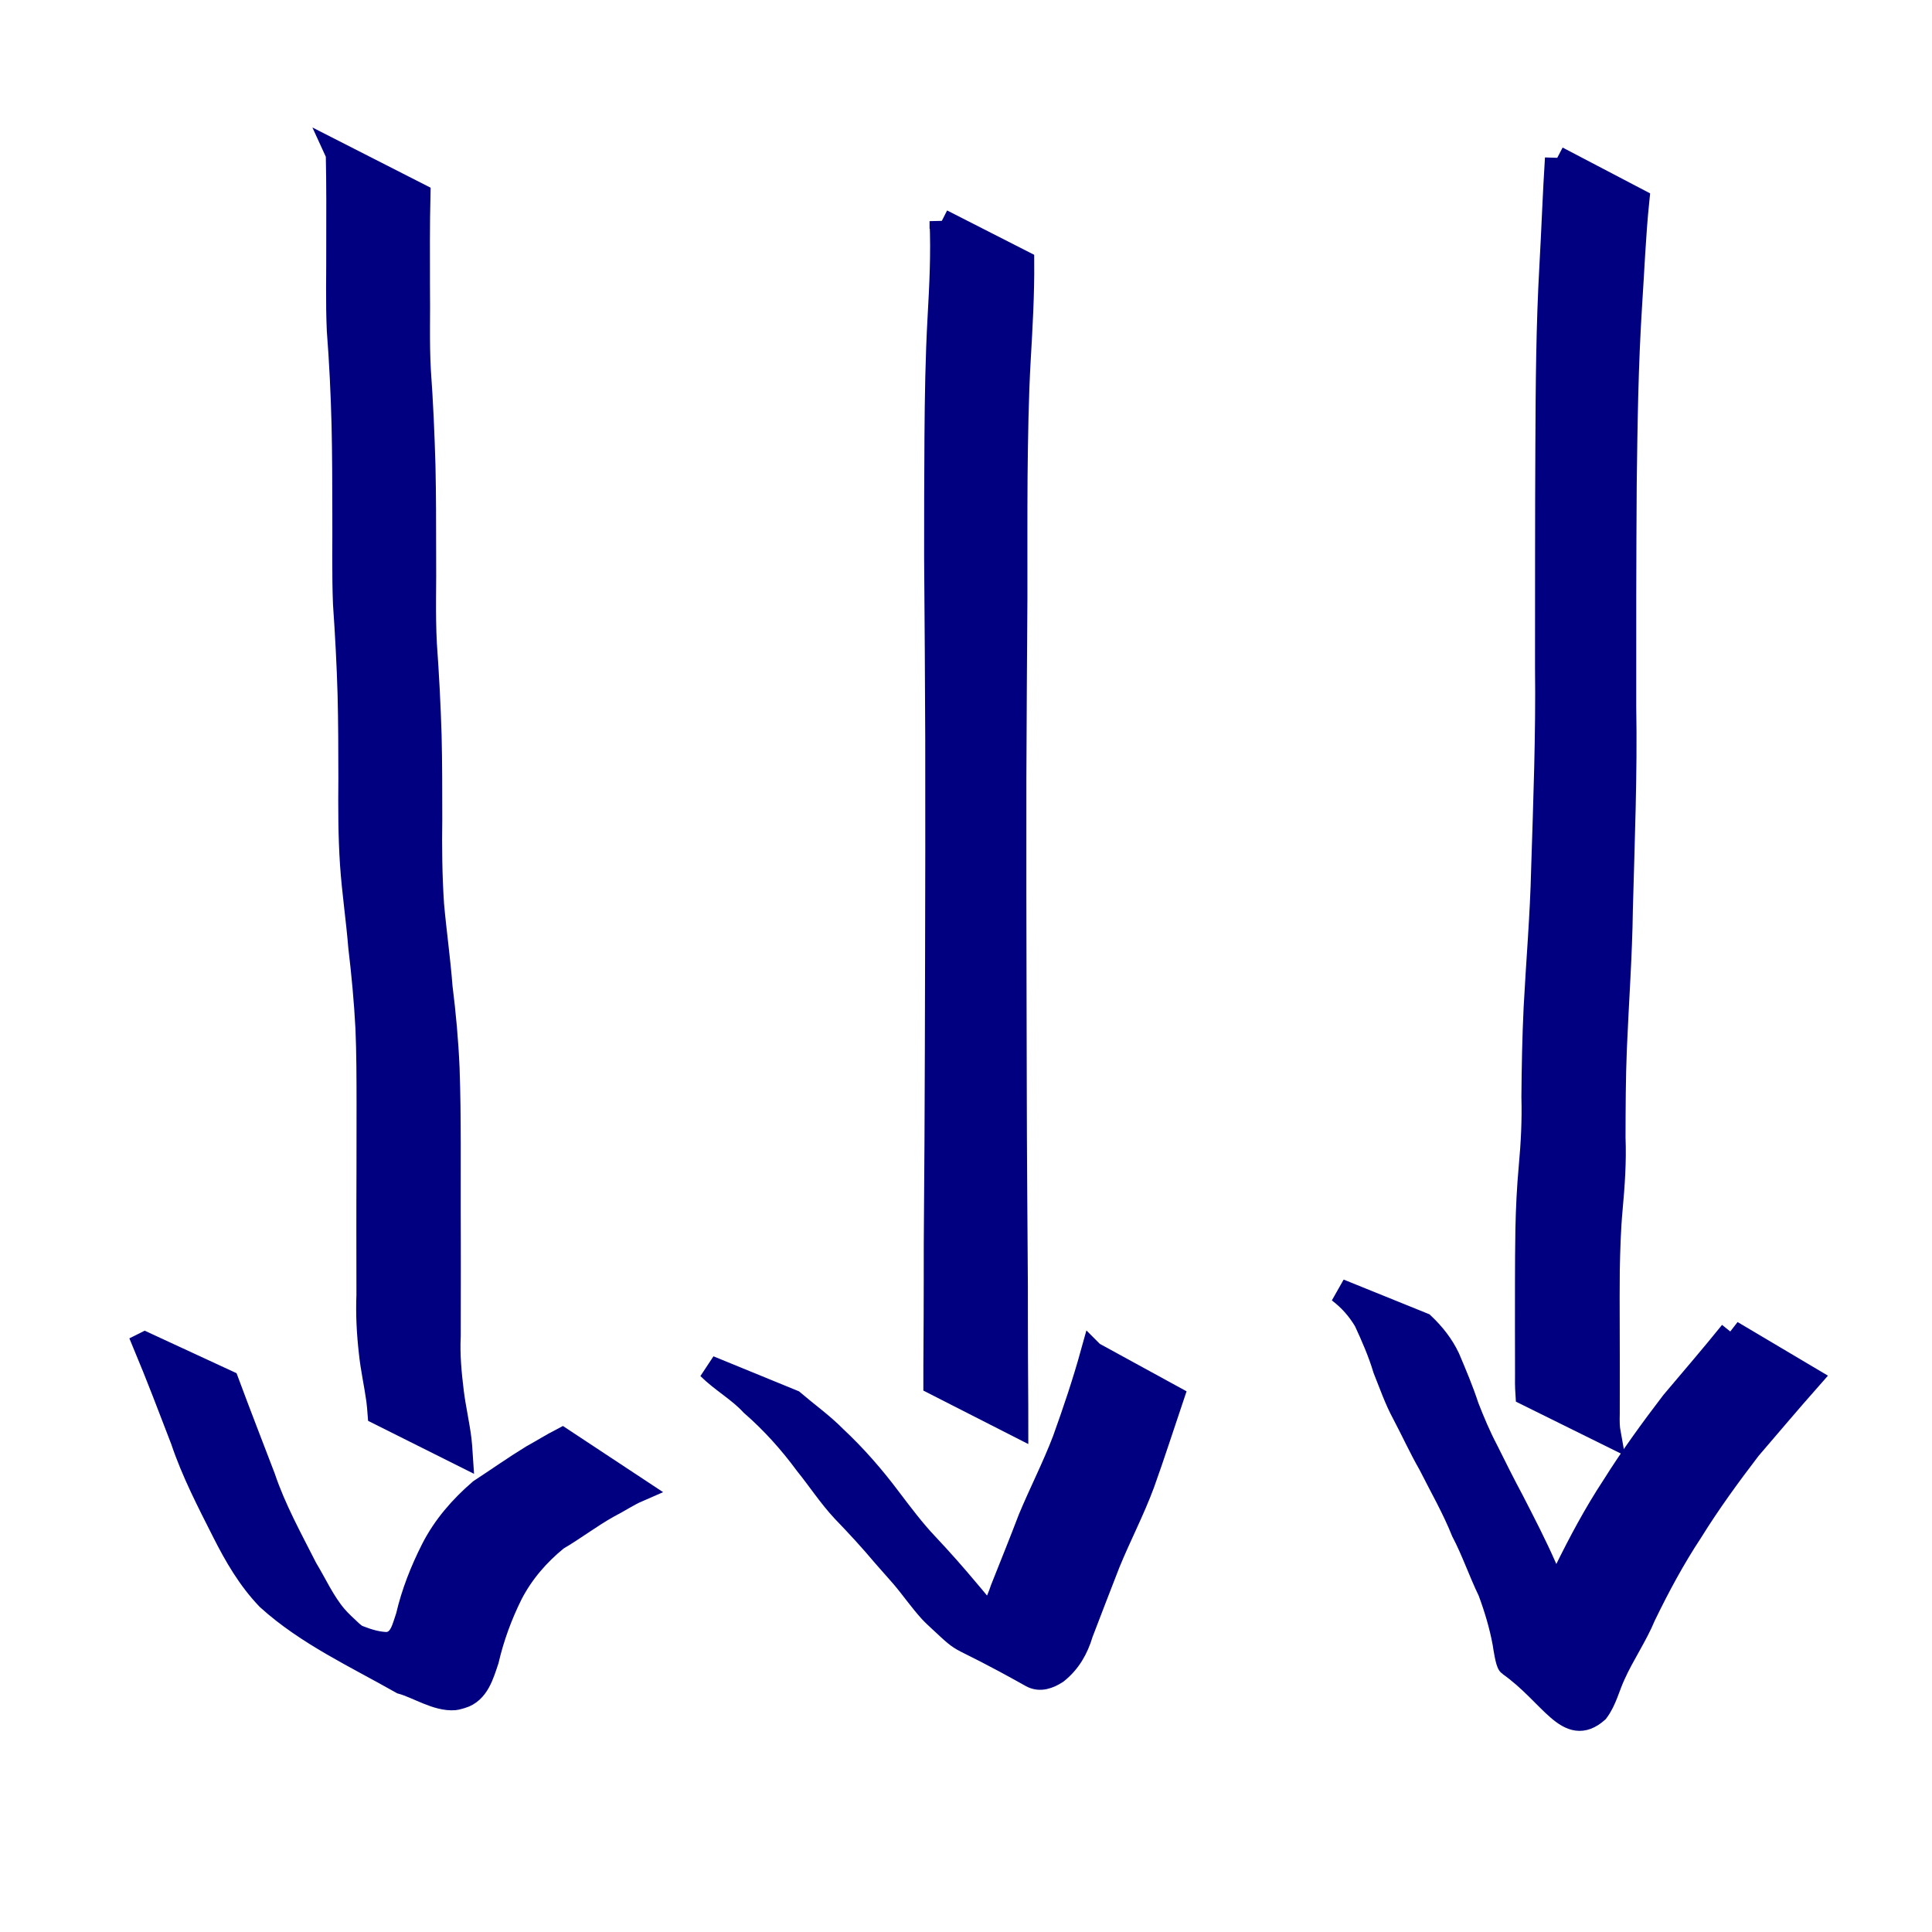 <?xml version="1.0" encoding="UTF-8" standalone="no"?>
<!-- Created with Inkscape (http://www.inkscape.org/) -->

<svg
   xmlns:dc="http://purl.org/dc/elements/1.1/"
   xmlns:cc="http://creativecommons.org/ns#"
   xmlns:rdf="http://www.w3.org/1999/02/22-rdf-syntax-ns#"
   xmlns:svg="http://www.w3.org/2000/svg"
   xmlns="http://www.w3.org/2000/svg"
   xmlns:sodipodi="http://sodipodi.sourceforge.net/DTD/sodipodi-0.dtd"
   xmlns:inkscape="http://www.inkscape.org/namespaces/inkscape"
   width="80"
   height="80"
   id="svg2"
   version="1.1"
   inkscape:version="0.48.0 r9654"
   sodipodi:docname="t0.svg">
  <defs
     id="defs4" />
  <sodipodi:namedview
     id="base"
     pagecolor="#ffffff"
     bordercolor="#666666"
     borderopacity="1.0"
     inkscape:pageopacity="0.0"
     inkscape:pageshadow="2"
     inkscape:zoom="3.959798"
     inkscape:cx="28.841519"
     inkscape:cy="42.61459"
     inkscape:document-units="px"
     inkscape:current-layer="layer1"
     showgrid="false"
     inkscape:window-width="1920"
     inkscape:window-height="1002"
     inkscape:window-x="0"
     inkscape:window-y="25"
     inkscape:window-maximized="1" />
  <g
     inkscape:label="Layer 1"
     inkscape:groupmode="layer"
     id="layer1"
     transform="translate(0,-972.362)">
    <path
       style="fill:#000080;stroke:#000080"
       id="path3443"
       d="m 13.99,978.741 c 0.028,1.256 0.021,2.513 0.019,3.769 0.006,1.178 -0.03,2.356 0.023,3.533 0.101,1.302 0.163,2.605 0.197,3.91 0.028,1.221 0.03,2.442 0.032,3.663 0.008,1.251 -0.023,2.503 0.027,3.753 0.087,1.255 0.155,2.511 0.191,3.768 0.028,1.151 0.031,2.303 0.032,3.455 -0.01,1.189 -0.012,2.376 0.068,3.563 0.078,1.144 0.25,2.277 0.342,3.42 0.133,1.117 0.238,2.236 0.297,3.36 0.044,1.036 0.044,2.073 0.046,3.11 4.31e-4,0.941 -0.002,1.882 -0.003,2.822 -0.002,0.814 -0.007,1.627 -0.005,2.441 0.004,0.893 0.004,1.786 0.003,2.679 -0.032,0.793 0.009,1.579 0.099,2.367 0.067,0.663 0.217,1.313 0.308,1.973 0.04,0.369 0.023,0.186 0.052,0.548 0,0 3.354,1.678 3.354,1.678 l 0,0 c -0.025,-0.376 -0.01,-0.186 -0.046,-0.569 -0.082,-0.662 -0.236,-1.311 -0.318,-1.973 -0.095,-0.777 -0.17,-1.548 -0.129,-2.333 -3.44e-4,-0.892 -0.001,-1.784 0.003,-2.676 0.002,-0.815 -0.003,-1.63 -0.004,-2.445 8.99e-4,-0.942 0.001,-1.883 6.18e-4,-2.825 -0.002,-1.044 -0.011,-2.087 -0.048,-3.13 -0.048,-1.127 -0.15,-2.25 -0.291,-3.369 -0.087,-1.144 -0.251,-2.278 -0.352,-3.421 -0.078,-1.179 -0.091,-2.357 -0.074,-3.539 -0.001,-1.155 9.34e-4,-2.31 -0.028,-3.465 -0.038,-1.26 -0.105,-2.519 -0.195,-3.777 -0.067,-1.244 -0.016,-2.491 -0.031,-3.737 -6.55e-4,-1.224 -6.92e-4,-2.448 -0.028,-3.672 -0.039,-1.306 -0.095,-2.612 -0.19,-3.916 -0.066,-1.171 -0.019,-2.346 -0.037,-3.519 -0.002,-1.25 -0.01,-2.5 0.019,-3.75 0,0 -3.335,-1.699 -3.335,-1.699 z"
       inkscape:connector-curvature="0" />
    <path
       style="fill:#000080;stroke:#000080"
       id="path3445"
       d="m 5.998,1028.019 c 0.548,1.312 1.053,2.642 1.563,3.97 0.445,1.325 1.088,2.561 1.716,3.804 0.503,0.995 1.055,1.945 1.829,2.752 1.617,1.466 3.664,2.405 5.533,3.468 0.671,0.186 1.464,0.724 2.181,0.665 0.097,-0.01 0.189,-0.046 0.284,-0.069 0.663,-0.193 0.855,-0.922 1.054,-1.507 0.223,-0.956 0.556,-1.864 0.992,-2.742 0.462,-0.895 1.122,-1.658 1.902,-2.289 0.725,-0.423 1.394,-0.941 2.128,-1.349 0.417,-0.211 0.804,-0.478 1.233,-0.664 0,0 -3.134,-2.07 -3.134,-2.07 l 0,0 c -0.42,0.218 -0.822,0.47 -1.237,0.699 -0.73,0.447 -1.432,0.943 -2.147,1.411 -0.797,0.686 -1.491,1.482 -1.971,2.426 -0.448,0.887 -0.81,1.801 -1.036,2.772 -0.17,0.481 -0.261,1.07 -0.848,1.146 -0.81,-0.016 -1.565,-0.459 -2.297,-0.756 5.49,3.207 1.931,1.253 0.806,0.282 -0.216,-0.203 -0.481,-0.441 -0.672,-0.667 -0.505,-0.598 -0.825,-1.321 -1.227,-1.986 -0.628,-1.238 -1.302,-2.455 -1.747,-3.776 -0.503,-1.316 -1.015,-2.629 -1.505,-3.949 0,0 -3.398,-1.572 -3.398,-1.572 z"
       inkscape:connector-curvature="0" />
    <path
       style="fill:#000080;stroke:#000080"
       id="path3451"
       d="m 38.991,981.519 c 0.061,1.342 -0.01,2.682 -0.084,4.022 -0.091,1.628 -0.115,3.259 -0.127,4.889 -0.011,1.671 -0.016,3.343 -0.014,5.015 0.018,2.513 0.039,5.027 0.046,7.54 0.007,3.084 -2.7e-5,6.167 -0.007,9.251 -0.009,2.447 -0.008,4.895 -0.024,7.342 -0.007,1.443 -0.021,2.886 -0.03,4.33 -0.002,1.006 8.01e-4,2.011 -0.005,3.017 -0.005,0.647 -0.009,1.295 -0.011,1.942 -6.68e-4,0.257 -8.49e-4,0.513 -10e-4,0.77 0,0 3.345,1.704 3.345,1.704 l 0,0 c -1.93e-4,-0.257 -3.75e-4,-0.514 -0.001,-0.771 -0.002,-0.651 -0.006,-1.302 -0.011,-1.953 -0.006,-1.007 -0.003,-2.015 -0.005,-3.022 -0.009,-1.453 -0.023,-2.907 -0.03,-4.36 -0.017,-2.456 -0.015,-4.912 -0.024,-7.367 -0.007,-3.086 -0.014,-6.172 -0.008,-9.258 0.007,-2.498 0.028,-4.996 0.043,-7.494 0.002,-1.671 -0.006,-3.343 0.006,-5.014 0.018,-1.623 0.039,-3.247 0.132,-4.867 0.077,-1.338 0.154,-2.674 0.145,-4.014 0,0 -3.335,-1.699 -3.335,-1.699 z"
       inkscape:connector-curvature="0" />
    <path
       style="fill:#000080;stroke:#000080"
       id="path3453"
       d="m 45.238,1028.412 c -0.336,1.211 -0.738,2.403 -1.163,3.585 -0.423,1.11 -0.967,2.167 -1.423,3.262 -0.371,0.974 -0.762,1.94 -1.147,2.909 -0.188,0.563 -0.426,1.087 -0.939,1.413 -0.069,0.028 -0.134,0.066 -0.206,0.083 -0.191,0.045 -0.201,0 -0.358,-0.11 -0.073,-0.051 -0.292,-0.203 -0.214,-0.159 2.801,1.563 3.865,2.355 2.58,1.422 -0.875,-0.768 -1.569,-1.716 -2.326,-2.597 -0.537,-0.643 -1.093,-1.27 -1.667,-1.88 -0.564,-0.594 -1.053,-1.249 -1.548,-1.9 -0.681,-0.91 -1.425,-1.765 -2.255,-2.541 -0.54,-0.548 -1.167,-0.994 -1.75,-1.492 0,0 -3.468,-1.42 -3.468,-1.42 l 0,0 c 0.556,0.551 1.254,0.932 1.788,1.512 0.846,0.737 1.595,1.569 2.26,2.474 0.515,0.636 0.962,1.327 1.523,1.929 0.585,0.606 1.156,1.226 1.697,1.871 0.251,0.293 0.515,0.575 0.765,0.869 0.396,0.465 0.744,0.974 1.156,1.426 0.114,0.125 0.243,0.237 0.365,0.355 1.282,1.19 0.376,0.392 3.808,2.317 0.351,0.197 0.712,0.049 1.019,-0.146 0.527,-0.417 0.84,-0.967 1.031,-1.609 0.373,-0.972 0.744,-1.944 1.124,-2.913 0.451,-1.104 1.007,-2.163 1.422,-3.282 0.427,-1.186 0.809,-2.386 1.213,-3.58 0,0 -3.286,-1.797 -3.286,-1.797 z"
       inkscape:connector-curvature="0" />
    <path
       style="fill:#000080;stroke:#000080"
       id="path3459"
       d="m 64.473,978.913 c -0.096,1.482 -0.145,2.966 -0.229,4.449 -0.141,2.477 -0.156,4.959 -0.168,7.44 -0.017,3.064 -0.01,6.128 -0.014,9.192 0.034,2.79 -0.073,5.577 -0.161,8.365 -0.044,1.914 -0.211,3.822 -0.311,5.734 -0.059,1.229 -0.082,2.459 -0.092,3.689 0.027,0.969 -0.021,1.932 -0.111,2.897 -0.079,0.863 -0.12,1.728 -0.138,2.594 -0.014,0.726 -0.014,1.453 -0.017,2.179 0.002,0.62 2.5e-5,1.24 -0.001,1.861 0.002,0.633 0.004,1.265 0.003,1.898 -0.006,0.291 -0.003,0.58 0.016,0.87 0,0 3.365,1.664 3.365,1.664 l 0,0 c -0.051,-0.278 -0.052,-0.551 -0.044,-0.834 -0.002,-0.632 0.001,-1.264 0.002,-1.895 -0.002,-0.621 -0.005,-1.242 -0.004,-1.863 -0.003,-0.726 -0.005,-1.452 0.003,-2.178 0.016,-0.858 0.04,-1.717 0.12,-2.572 0.089,-0.976 0.157,-1.948 0.118,-2.929 0.002,-1.23 0.006,-2.461 0.055,-3.691 0.08,-1.925 0.224,-3.847 0.249,-5.773 0.073,-2.796 0.189,-5.59 0.139,-8.388 -0.004,-3.062 -0.001,-6.124 0.02,-9.186 0.031,-2.465 0.064,-4.931 0.22,-7.391 0.098,-1.463 0.153,-2.931 0.303,-4.39 0,0 -3.323,-1.74 -3.323,-1.74 z"
       inkscape:connector-curvature="0" />
    <path
       style="fill:#000080;stroke:#000080"
       id="path3461"
       d="m 71.696,1027.536 c -0.79,0.981 -1.613,1.934 -2.425,2.897 -0.861,1.126 -1.695,2.271 -2.448,3.473 -0.741,1.124 -1.377,2.314 -1.971,3.521 -0.368,0.848 -0.903,1.605 -1.299,2.436 -0.249,0.439 -0.301,1.036 -0.661,1.409 -0.019,-0.01 -0.051,0 -0.058,-0.016 -0.015,-0.045 -0.039,-0.164 0.004,-0.143 1.05,0.529 2.036,1.182 3.091,1.701 0.077,0.038 -0.075,-0.153 -0.106,-0.233 -0.086,-0.218 -0.096,-0.304 -0.149,-0.536 -0.134,-0.757 -0.354,-1.492 -0.6,-2.219 -0.354,-0.846 -0.705,-1.696 -1.098,-2.525 -0.413,-0.945 -0.889,-1.86 -1.359,-2.777 -0.371,-0.692 -0.722,-1.394 -1.071,-2.097 -0.307,-0.585 -0.564,-1.192 -0.803,-1.808 -0.224,-0.687 -0.506,-1.351 -0.787,-2.016 -0.253,-0.533 -0.612,-0.985 -1.037,-1.389 0,0 -3.469,-1.404 -3.469,-1.404 l 0,0 c 0.456,0.344 0.808,0.744 1.1,1.233 0.303,0.652 0.592,1.316 0.799,2.005 0.25,0.619 0.465,1.251 0.785,1.84 0.369,0.697 0.695,1.417 1.088,2.102 0.464,0.922 0.981,1.817 1.365,2.778 0.421,0.8 0.71,1.664 1.105,2.477 0.261,0.704 0.477,1.421 0.612,2.16 0.016,0.109 0.118,0.805 0.203,0.865 1.772,1.256 2.426,2.994 3.615,1.937 0.332,-0.445 0.455,-1.007 0.688,-1.504 0.375,-0.839 0.906,-1.599 1.259,-2.45 0.581,-1.199 1.214,-2.377 1.949,-3.489 0.738,-1.19 1.561,-2.32 2.412,-3.431 0.827,-0.964 1.646,-1.934 2.487,-2.886 0,0 -3.222,-1.912 -3.222,-1.912 z"
       inkscape:connector-curvature="0" />
  </g>
</svg>
